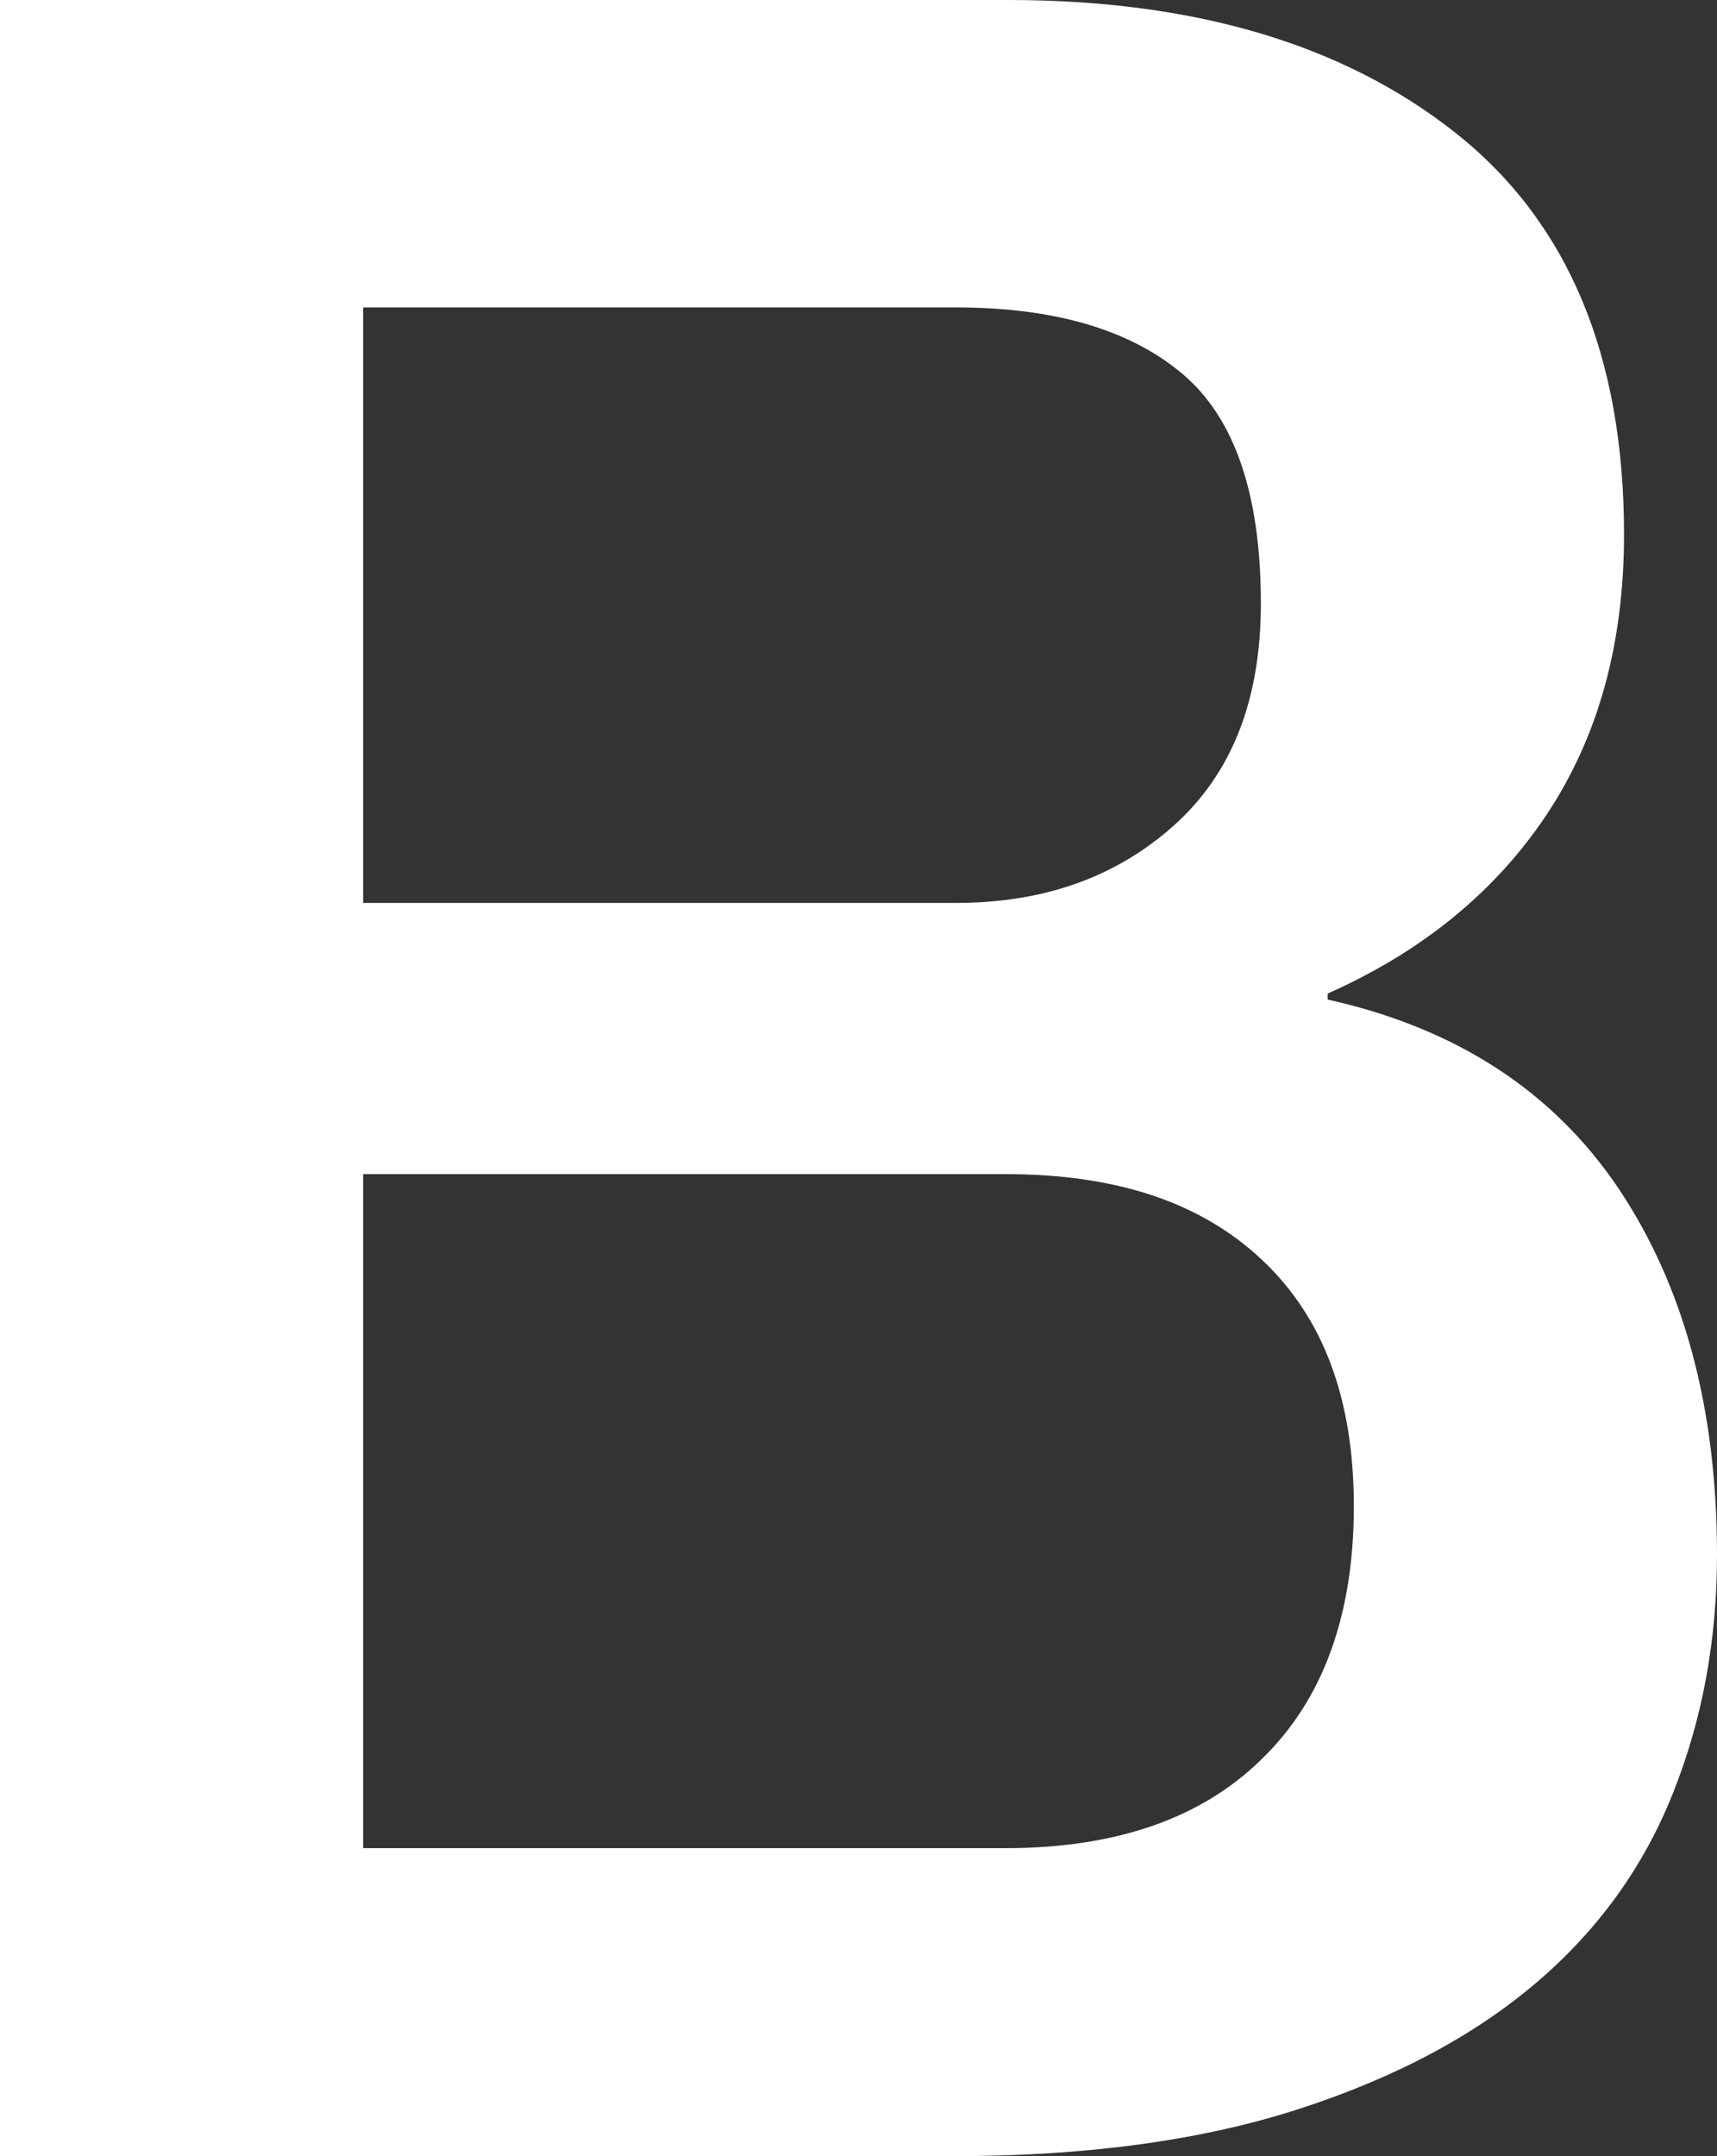 <svg width="47" height="59" viewBox="0 0 47 59" fill="none" xmlns="http://www.w3.org/2000/svg">
<rect x="0" y="0" width="47" height="59" fill="#333333" stroke="none"/>
<g id="B">
<path id="Vector" d="M0 0H27.596C32.685 0 36.773 1.206 39.843 3.636C42.912 6.065 44.455 9.717 44.455 14.626C44.455 17.601 43.755 20.146 42.356 22.261C40.956 24.376 38.952 26.029 36.343 27.186V27.351C39.843 28.128 42.499 29.846 44.296 32.507C46.093 35.184 47 38.523 47 42.555C47 44.869 46.602 47.034 45.807 49.033C45.012 51.05 43.771 52.785 42.069 54.239C40.367 55.694 38.204 56.85 35.548 57.71C32.892 58.569 29.743 58.999 26.085 58.999H0V0ZM9.941 24.707H26.164C28.55 24.707 30.538 24.013 32.129 22.591C33.719 21.17 34.514 19.154 34.514 16.51C34.514 13.535 33.799 11.436 32.367 10.23C30.936 9.023 28.868 8.412 26.164 8.412H9.941V24.707ZM9.941 50.571H27.516C30.538 50.571 32.892 49.761 34.546 48.125C36.216 46.505 37.059 44.191 37.059 41.217C37.059 38.291 36.232 36.06 34.546 34.474C32.86 32.887 30.538 32.127 27.516 32.127H9.941V50.571Z" fill="white"/>
</g>
</svg>
